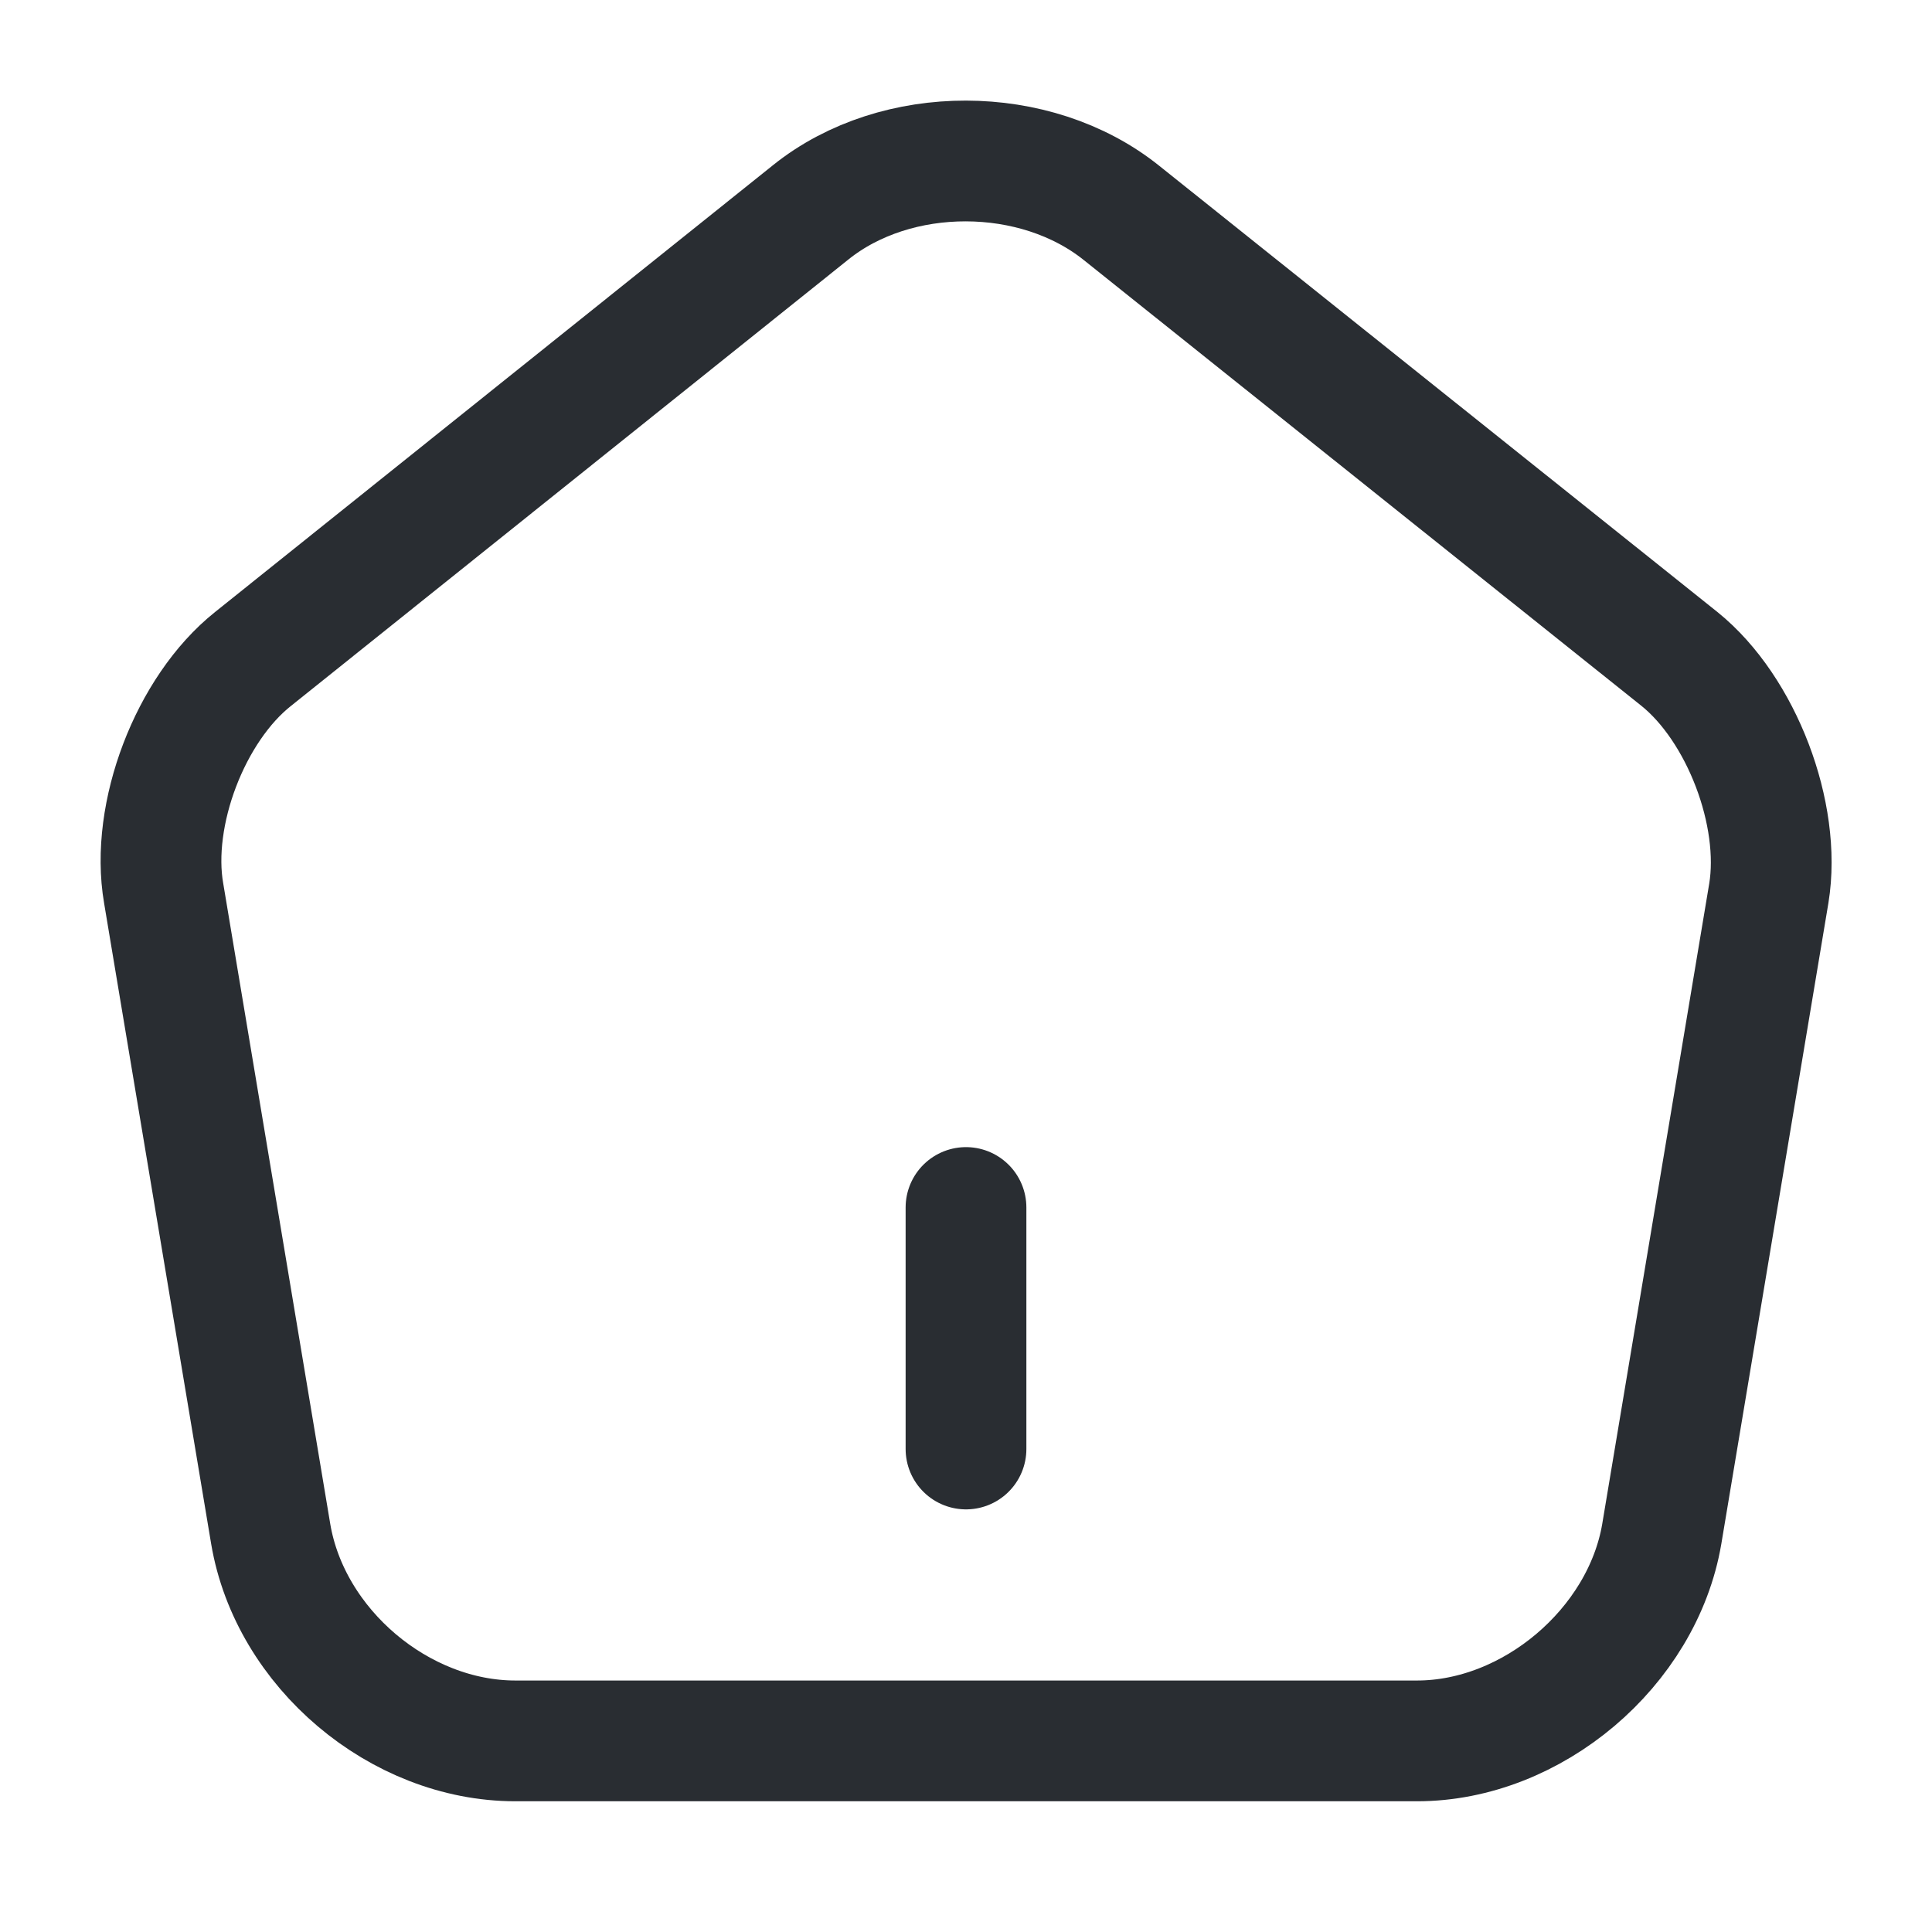 <svg width="24" height="24" viewBox="0 0 24 24" fill="none" xmlns="http://www.w3.org/2000/svg">
<path d="M12 18V15" stroke="#292D32" stroke-width="1.5" stroke-linecap="round" stroke-linejoin="round"/>
<path d="M10.073 2.636L3.143 8.186C2.363 8.806 1.863 10.116 2.033 11.096L3.363 19.056C3.603 20.476 4.963 21.626 6.403 21.626H17.603C19.033 21.626 20.403 20.466 20.643 19.056L21.973 11.096C22.133 10.116 21.633 8.806 20.863 8.186L13.933 2.646C12.863 1.786 11.133 1.786 10.073 2.636Z" stroke="#292D32" stroke-width="1.5" stroke-linecap="round" stroke-linejoin="round"/>
</svg>

